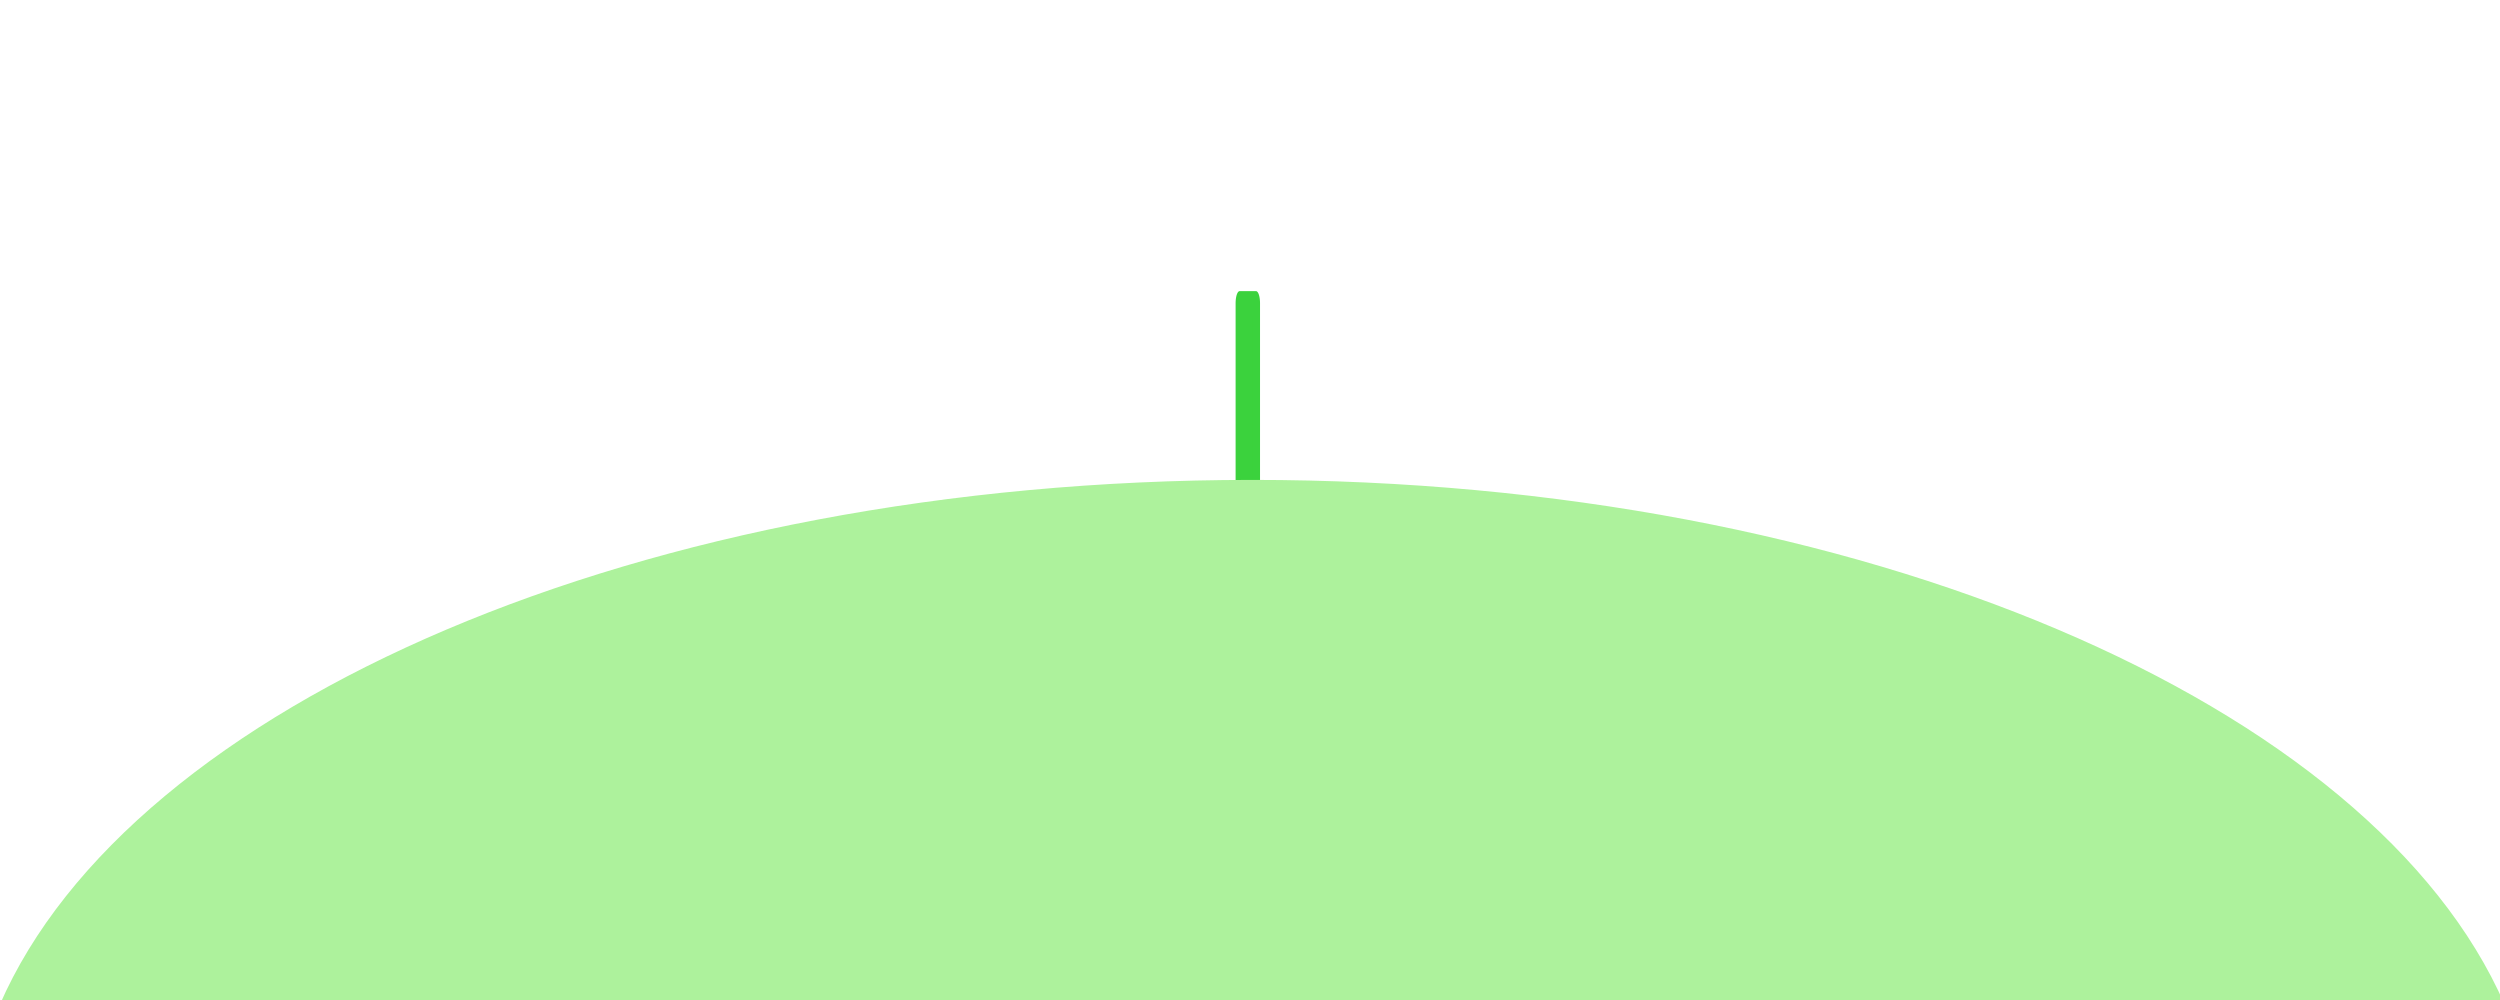 <?xml version="1.0" encoding="UTF-8" standalone="no"?>
<!DOCTYPE svg PUBLIC "-//W3C//DTD SVG 1.1//EN" "http://www.w3.org/Graphics/SVG/1.1/DTD/svg11.dtd">
<svg width="100%" height="100%" viewBox="0 0 1000 400" version="1.1" xmlns="http://www.w3.org/2000/svg" xmlns:xlink="http://www.w3.org/1999/xlink" xml:space="preserve" xmlns:serif="http://www.serif.com/" style="fill-rule:evenodd;clip-rule:evenodd;stroke-linecap:round;stroke-linejoin:round;stroke-miterlimit:1.5;">
    <g transform="matrix(0.323,0,0,0.975,337.802,-12.823)">
        <g id="レイヤー2">
            <rect x="489.253" y="137.511" width="20.407" height="150.665" style="fill:rgb(59,210,61);stroke:rgb(59,210,61);stroke-width:9.83px;"/>
        </g>
    </g>
    <path d="M0.653,402.508C52.773,282.523 257.087,192.886 500.888,192.886C744.525,192.886 948.729,282.402 1001.02,402.266L0.653,402.508Z" style="fill:rgb(173,242,156);"/>
    <clipPath id="_clip1">
        <path d="M0.653,402.508C52.773,282.523 257.087,192.886 500.888,192.886C744.525,192.886 948.729,282.402 1001.02,402.266L0.653,402.508Z"/>
    </clipPath>
    <g clip-path="url(#_clip1)">
        <g id="レイヤー1">
        </g>
    </g>
    <path d="M0.653,402.508C52.773,282.523 257.087,192.886 500.888,192.886C744.525,192.886 948.729,282.402 1001.02,402.266L0.653,402.508Z" style="fill:none;stroke:rgb(173,242,156);stroke-width:1.85px;"/>
</svg>
